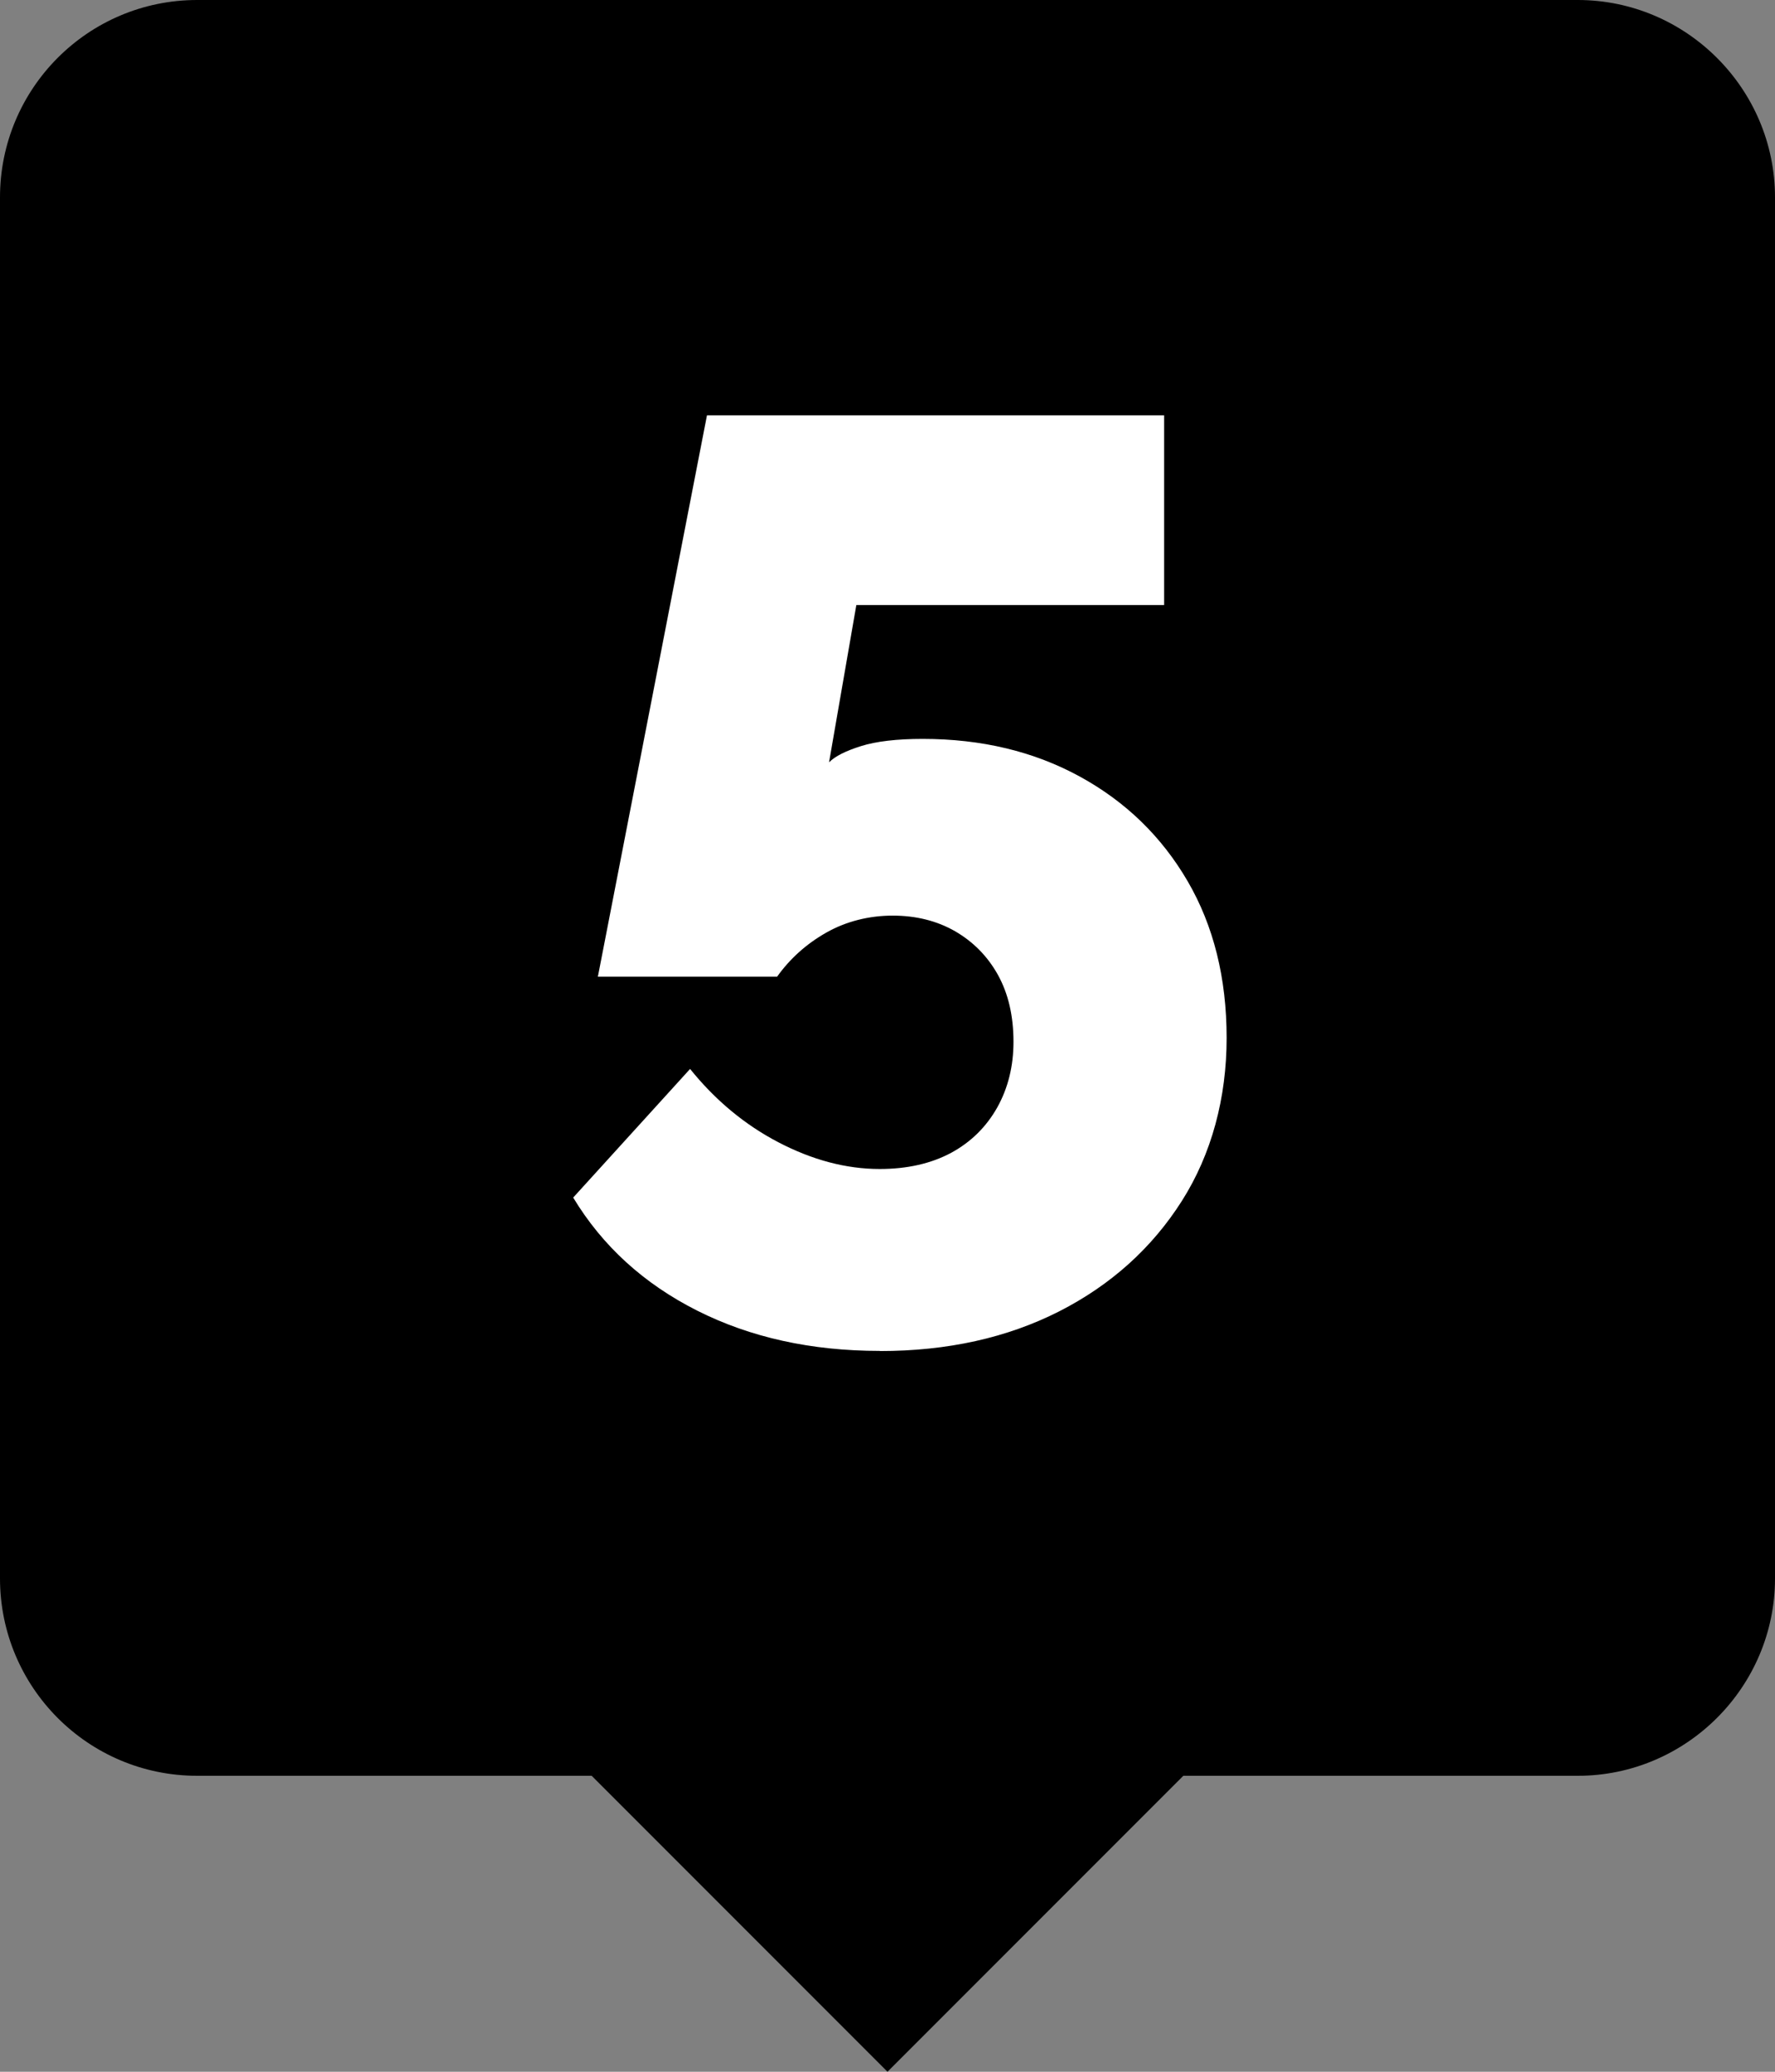<?xml version="1.0" encoding="UTF-8"?><svg id="Layer_2" xmlns="http://www.w3.org/2000/svg" viewBox="0 0 123 143.5"><rect x="0" y="0" width="123" height="143.5" fill="#808080" stroke="none"/><defs><style>.cls-1{fill:#fff;}</style></defs><g id="Layer_1-2"><g><path d="M123,13.67V109.33c0,7.52-6.15,13.67-13.67,13.67h-27.33l-20.5,20.5-20.5-20.5H13.67c-7.59,0-13.67-6.15-13.67-13.67V13.67C0,6.15,6.08,0,13.67,0H109.33c7.52,0,13.67,6.15,13.67,13.67Z"/><path class="cls-1" d="M60.96,93.57c-4.74,0-8.96-.93-12.65-2.79-3.69-1.86-6.56-4.47-8.59-7.83l8.1-8.91c1.74,2.16,3.78,3.86,6.12,5.08s4.68,1.85,7.02,1.85c1.92,0,3.57-.38,4.95-1.12,1.38-.75,2.44-1.8,3.2-3.15,.75-1.35,1.12-2.86,1.12-4.54,0-1.8-.36-3.34-1.08-4.64-.72-1.29-1.71-2.29-2.97-3.02-1.26-.72-2.7-1.08-4.32-1.08s-3.21,.39-4.59,1.17c-1.38,.78-2.52,1.8-3.42,3.06h-12.42l7.56-38.88h31.68v13.14h-21.33l-1.89,10.89c.42-.42,1.16-.79,2.21-1.12,1.05-.33,2.48-.5,4.28-.5,4.08,0,7.71,.87,10.89,2.61,3.18,1.74,5.67,4.16,7.47,7.25,1.8,3.09,2.7,6.71,2.7,10.85s-1.03,8.03-3.1,11.29-4.91,5.82-8.5,7.65c-3.6,1.83-7.74,2.75-12.42,2.75Z"/></g></g></svg>